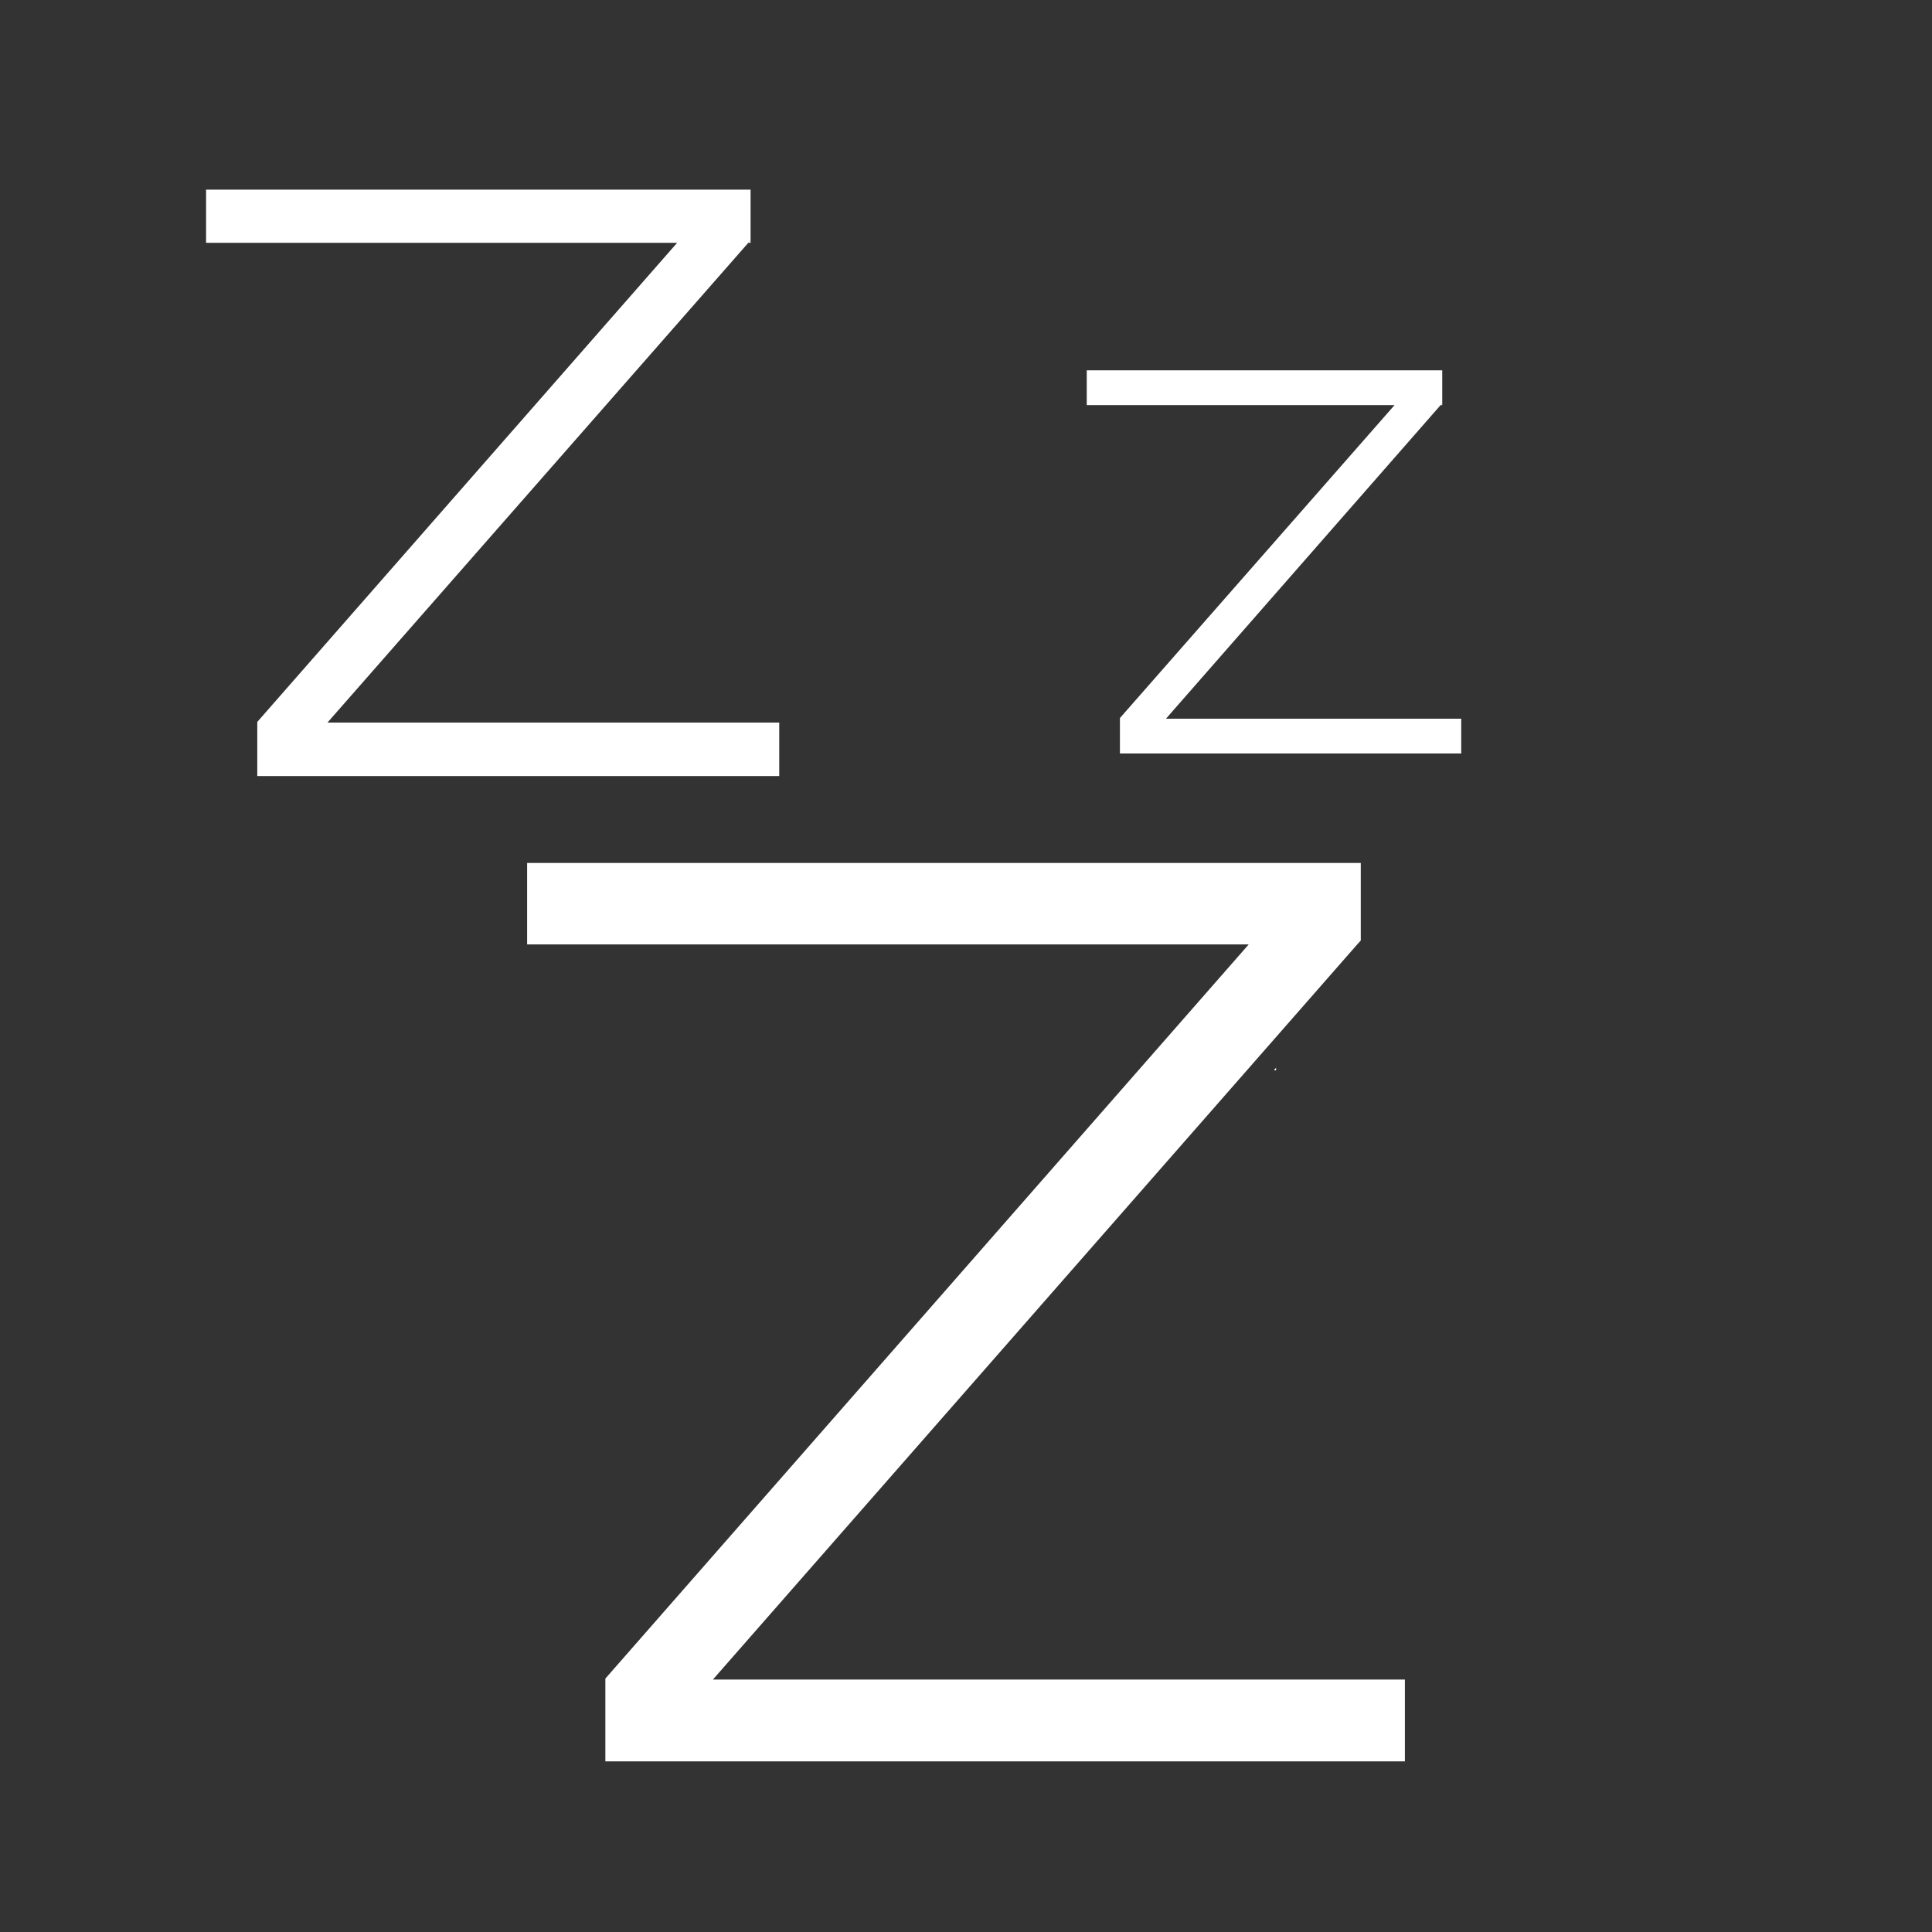 <?xml version="1.0" encoding="utf-8"?>
<!-- Generator: Adobe Illustrator 21.1.0, SVG Export Plug-In . SVG Version: 6.00 Build 0)  -->
<svg version="1.1" id="Layer_1" xmlns="http://www.w3.org/2000/svg" xmlns:xlink="http://www.w3.org/1999/xlink" x="0px" y="0px"
	 viewBox="0 0 600 600" style="enable-background:new 0 0 600 600;" xml:space="preserve">
<rect x="0" y="0" width="600" height="600" fill="#333333" stroke="none"/>
<style type="text/css">
	.st0{fill:#FFFFFF;}
</style>
<polygon class="st0" points="242,224.4 242,241 79.9,241 79.9,224.2 210.3,75.4 64,75.4 64,58.9 233.1,58.9 233.1,74.6 232.4,75.4 
	101.7,224.4 "/>
<polygon class="st0" points="233.1,74.6 233.1,75.4 232.4,75.4 "/>
<polygon class="st0" points="436.3,521.6 436.3,547 188,547 188,521.3 387.8,293.3 163.7,293.3 163.7,268 422.6,268 422.6,292.1 
	421.5,293.3 221.4,521.6 "/>
<polygon class="st0" points="396.3,331.6 396.3,332.4 395.6,332.4 "/>
<polygon class="st0" points="453.8,223.2 453.8,234 347.8,234 347.8,223 433.1,125.8 337.5,125.8 337.5,115 447.9,115 447.9,125.3 
	447.4,125.8 362.1,223.2 "/>
<polygon class="st0" points="447.9,125.3 447.9,125.8 447.4,125.8 "/>
</svg>
